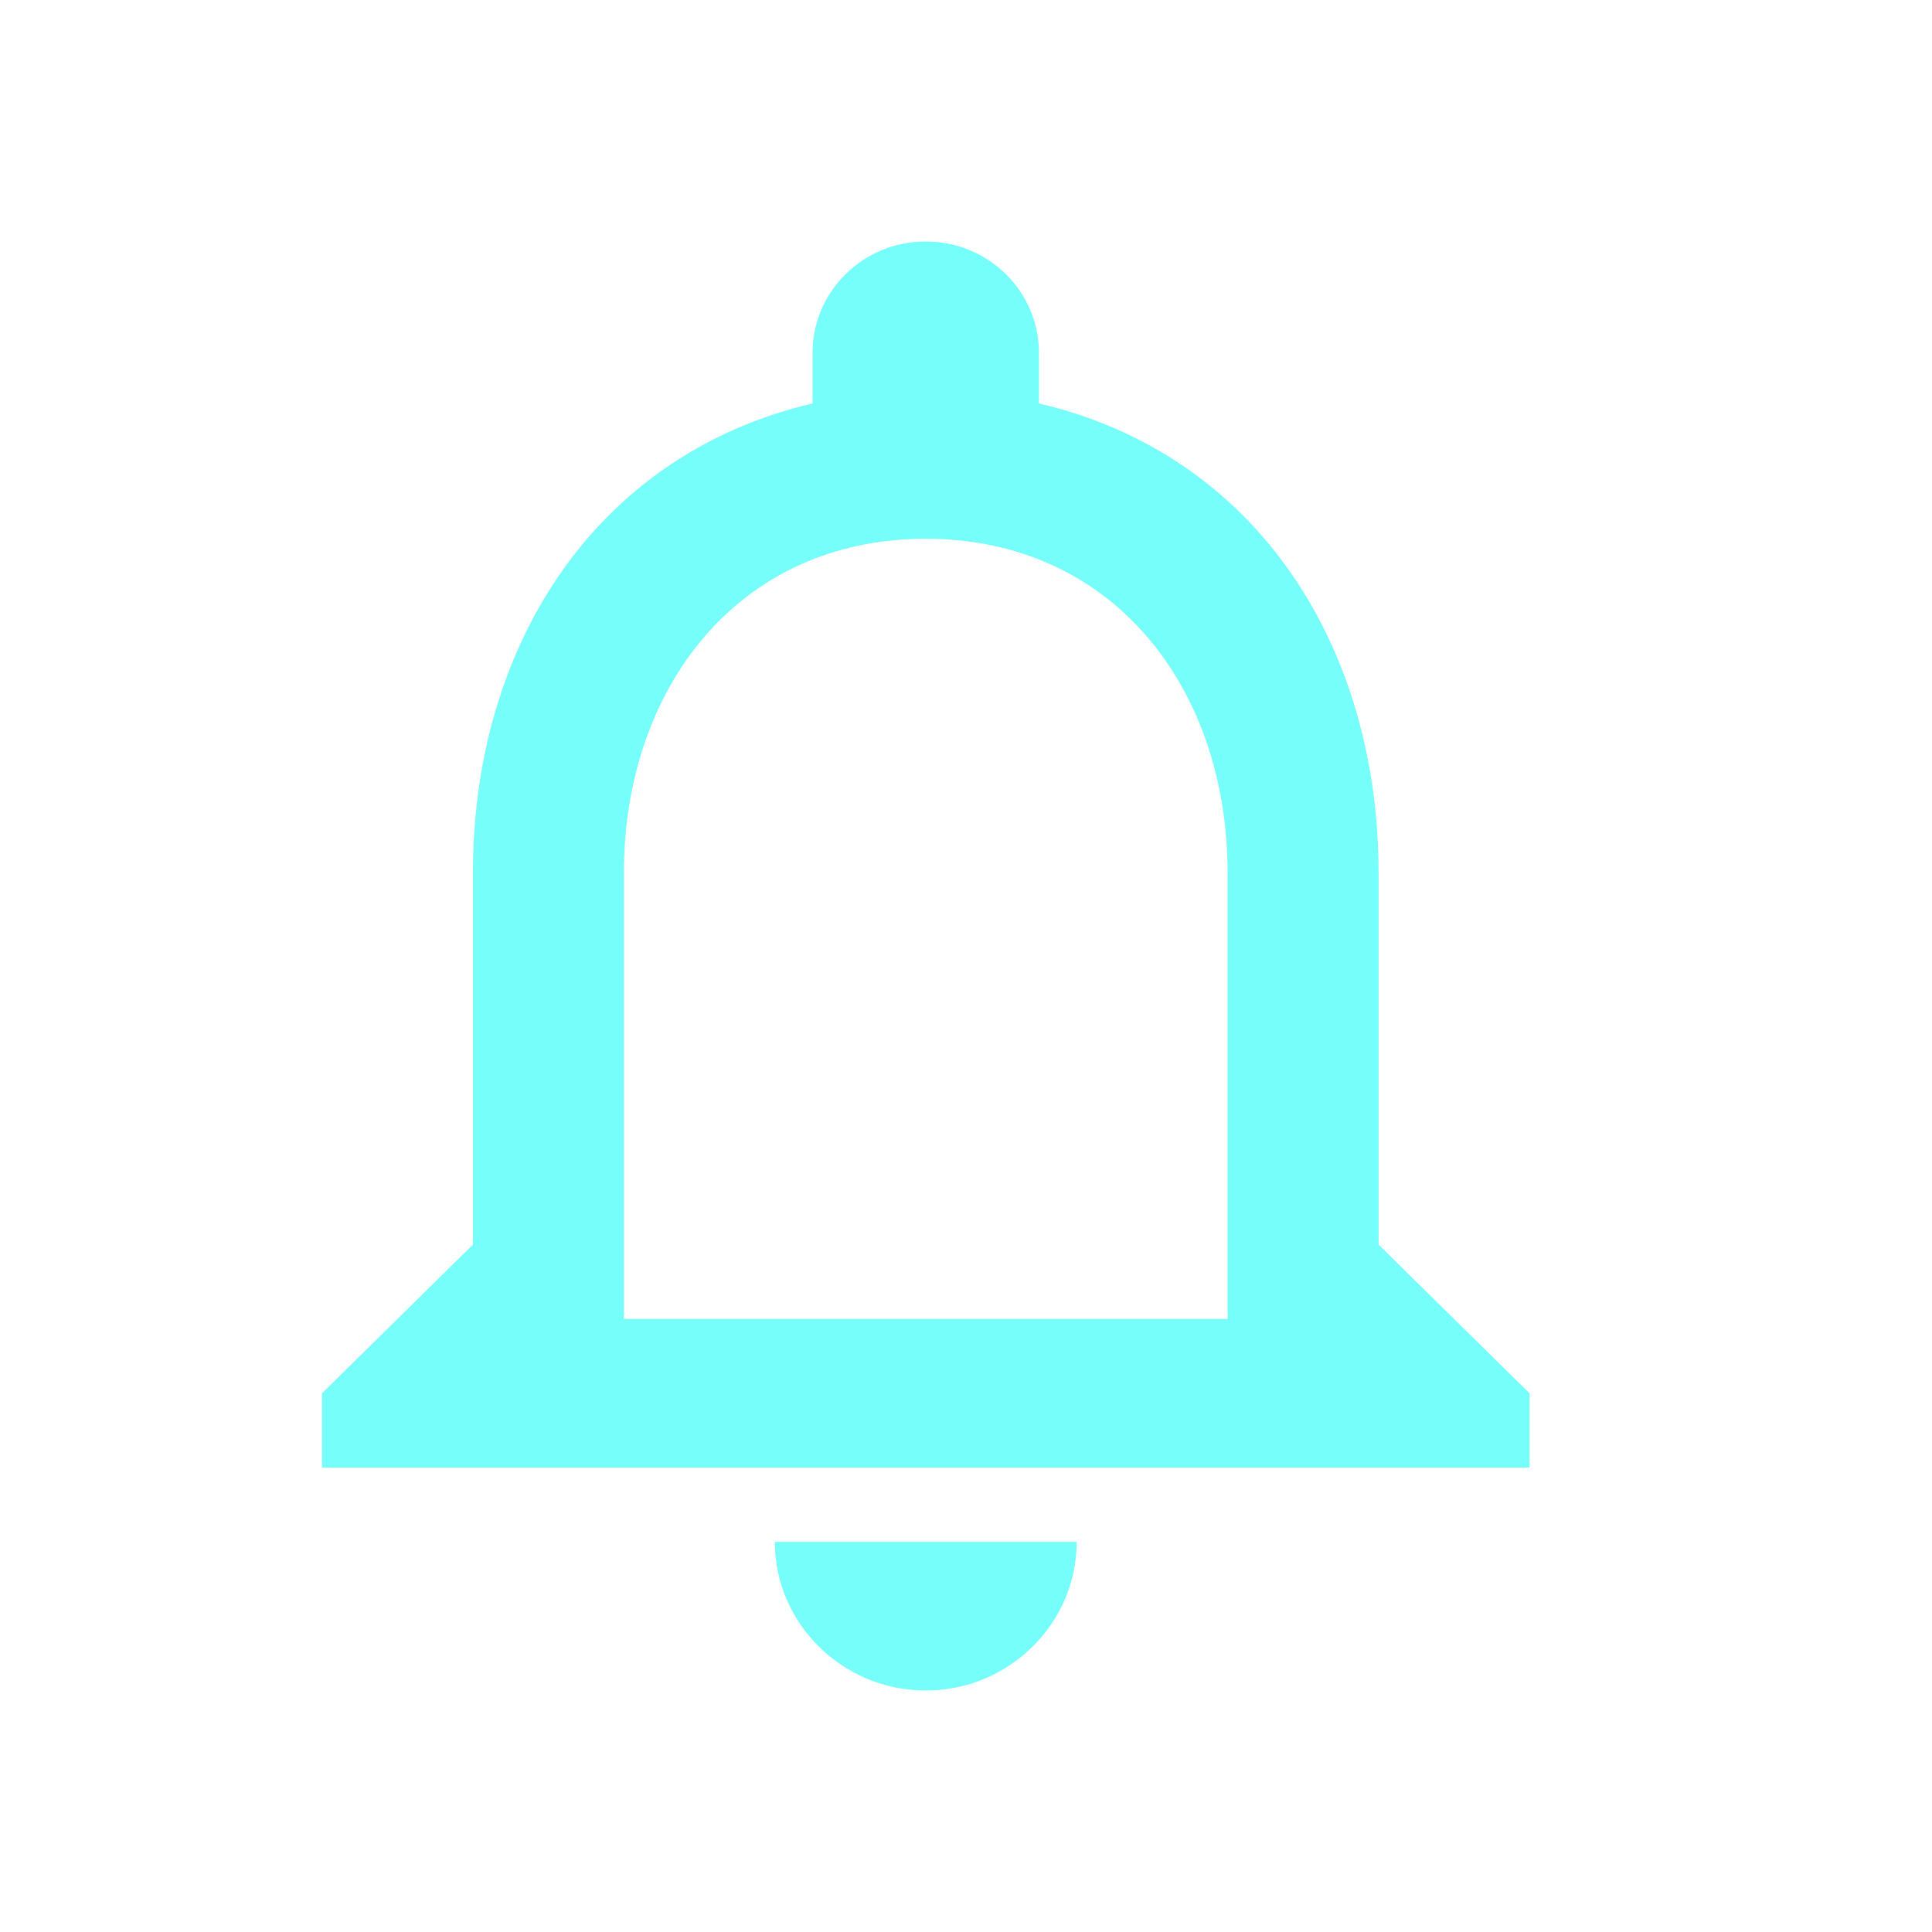 <svg width="36" height="36" viewBox="0 0 36 36" fill="none" xmlns="http://www.w3.org/2000/svg">
<path d="M17.25 31.5C18.797 31.5 20.062 30.254 20.062 28.731H14.438C14.438 30.254 15.703 31.5 17.25 31.5ZM25.688 23.192V16.269C25.688 12.018 23.395 8.46 19.359 7.518V6.577C19.359 5.428 18.417 4.5 17.25 4.5C16.083 4.5 15.141 5.428 15.141 6.577V7.518C11.119 8.46 8.812 12.005 8.812 16.269V23.192L6 25.962V27.346H28.5V25.962L25.688 23.192ZM22.875 24.577H11.625V16.269C11.625 12.835 13.748 10.039 17.25 10.039C20.752 10.039 22.875 12.835 22.875 16.269V24.577Z" fill="#75FEFA"/>
</svg>
